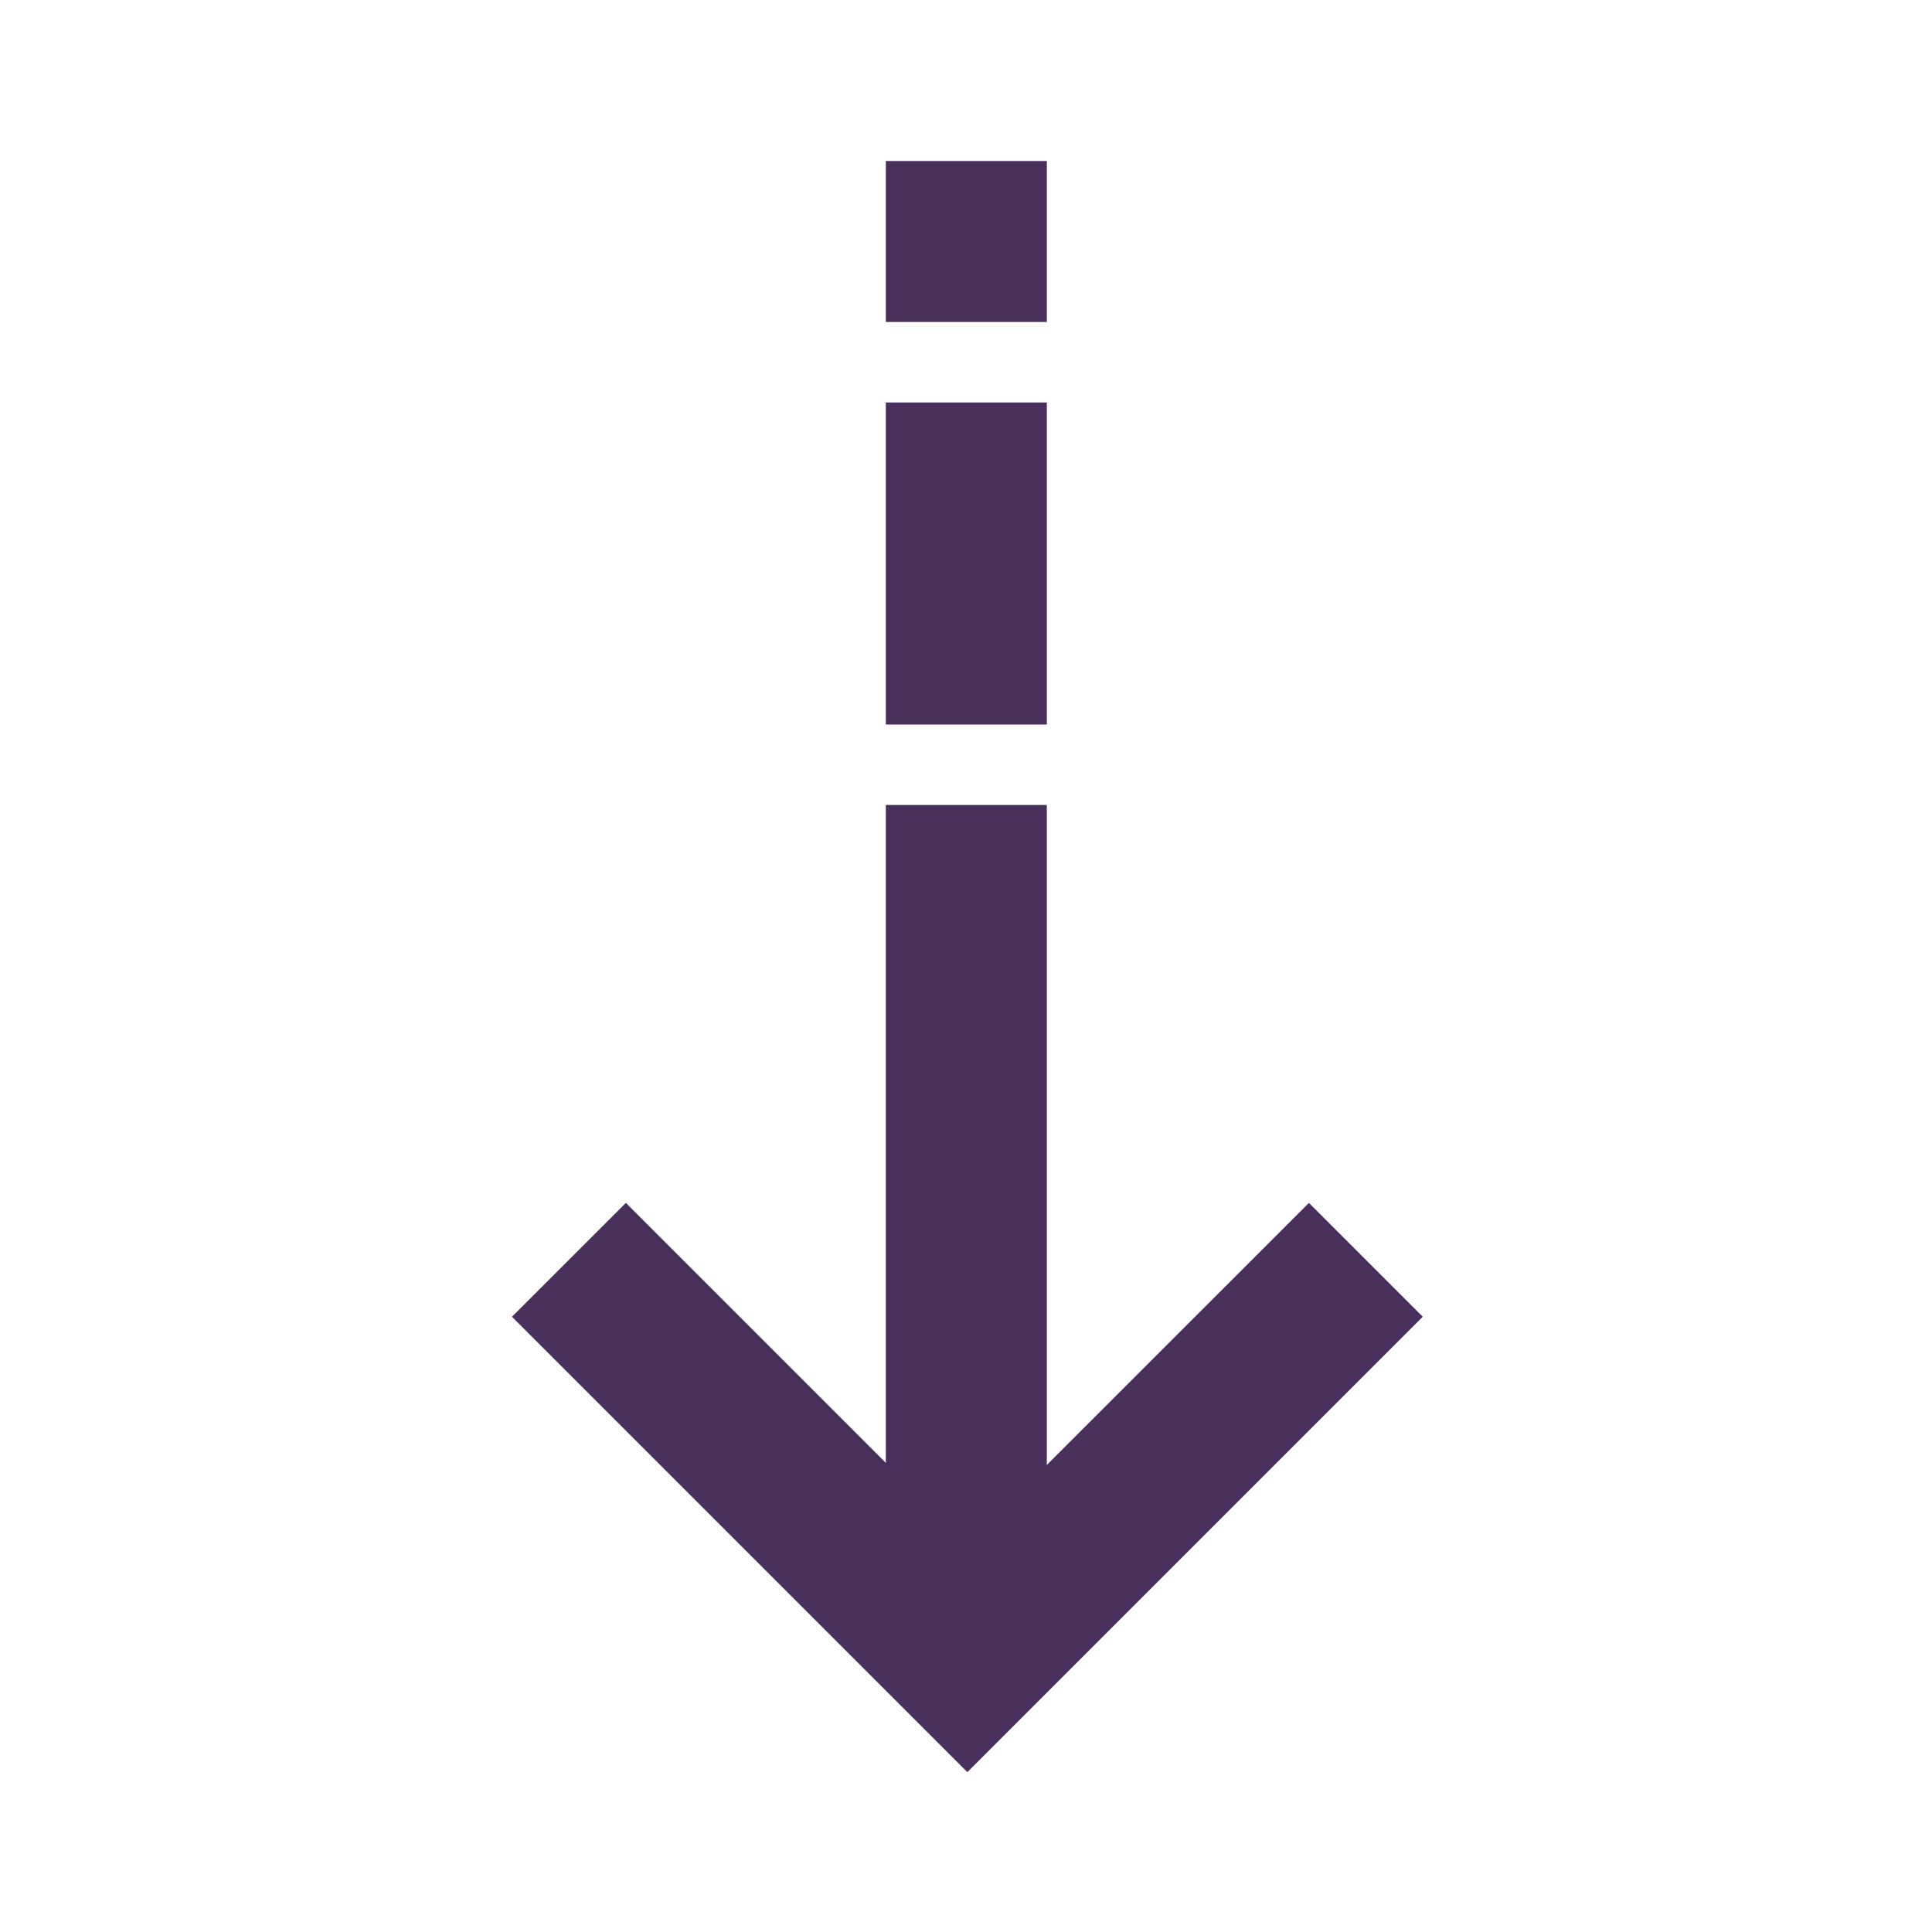 <svg xmlns="http://www.w3.org/2000/svg" xmlns:xlink="http://www.w3.org/1999/xlink" width="24" height="24" viewBox="0 0 24 24">
  <defs>
    <path id="arrow-down-a" d="M18.308,10.92 L15.053,7.664 L16.467,6.25 L22.124,11.907 L16.467,17.564 L15.053,16.149 L18.282,12.92 L10.11,12.92 L10.11,10.92 L18.308,10.92 Z M2.11,10.92 L4.11,10.92 L4.11,12.92 L2.11,12.92 L2.11,10.92 Z M5.11,10.92 L9.11,10.92 L9.11,12.92 L5.11,12.92 L5.11,10.92 Z"/>
  </defs>
  <use fill="#492F5C" fill-rule="evenodd" transform="rotate(90 12.017 11.907)" xlink:href="#arrow-down-a"/>
</svg>
